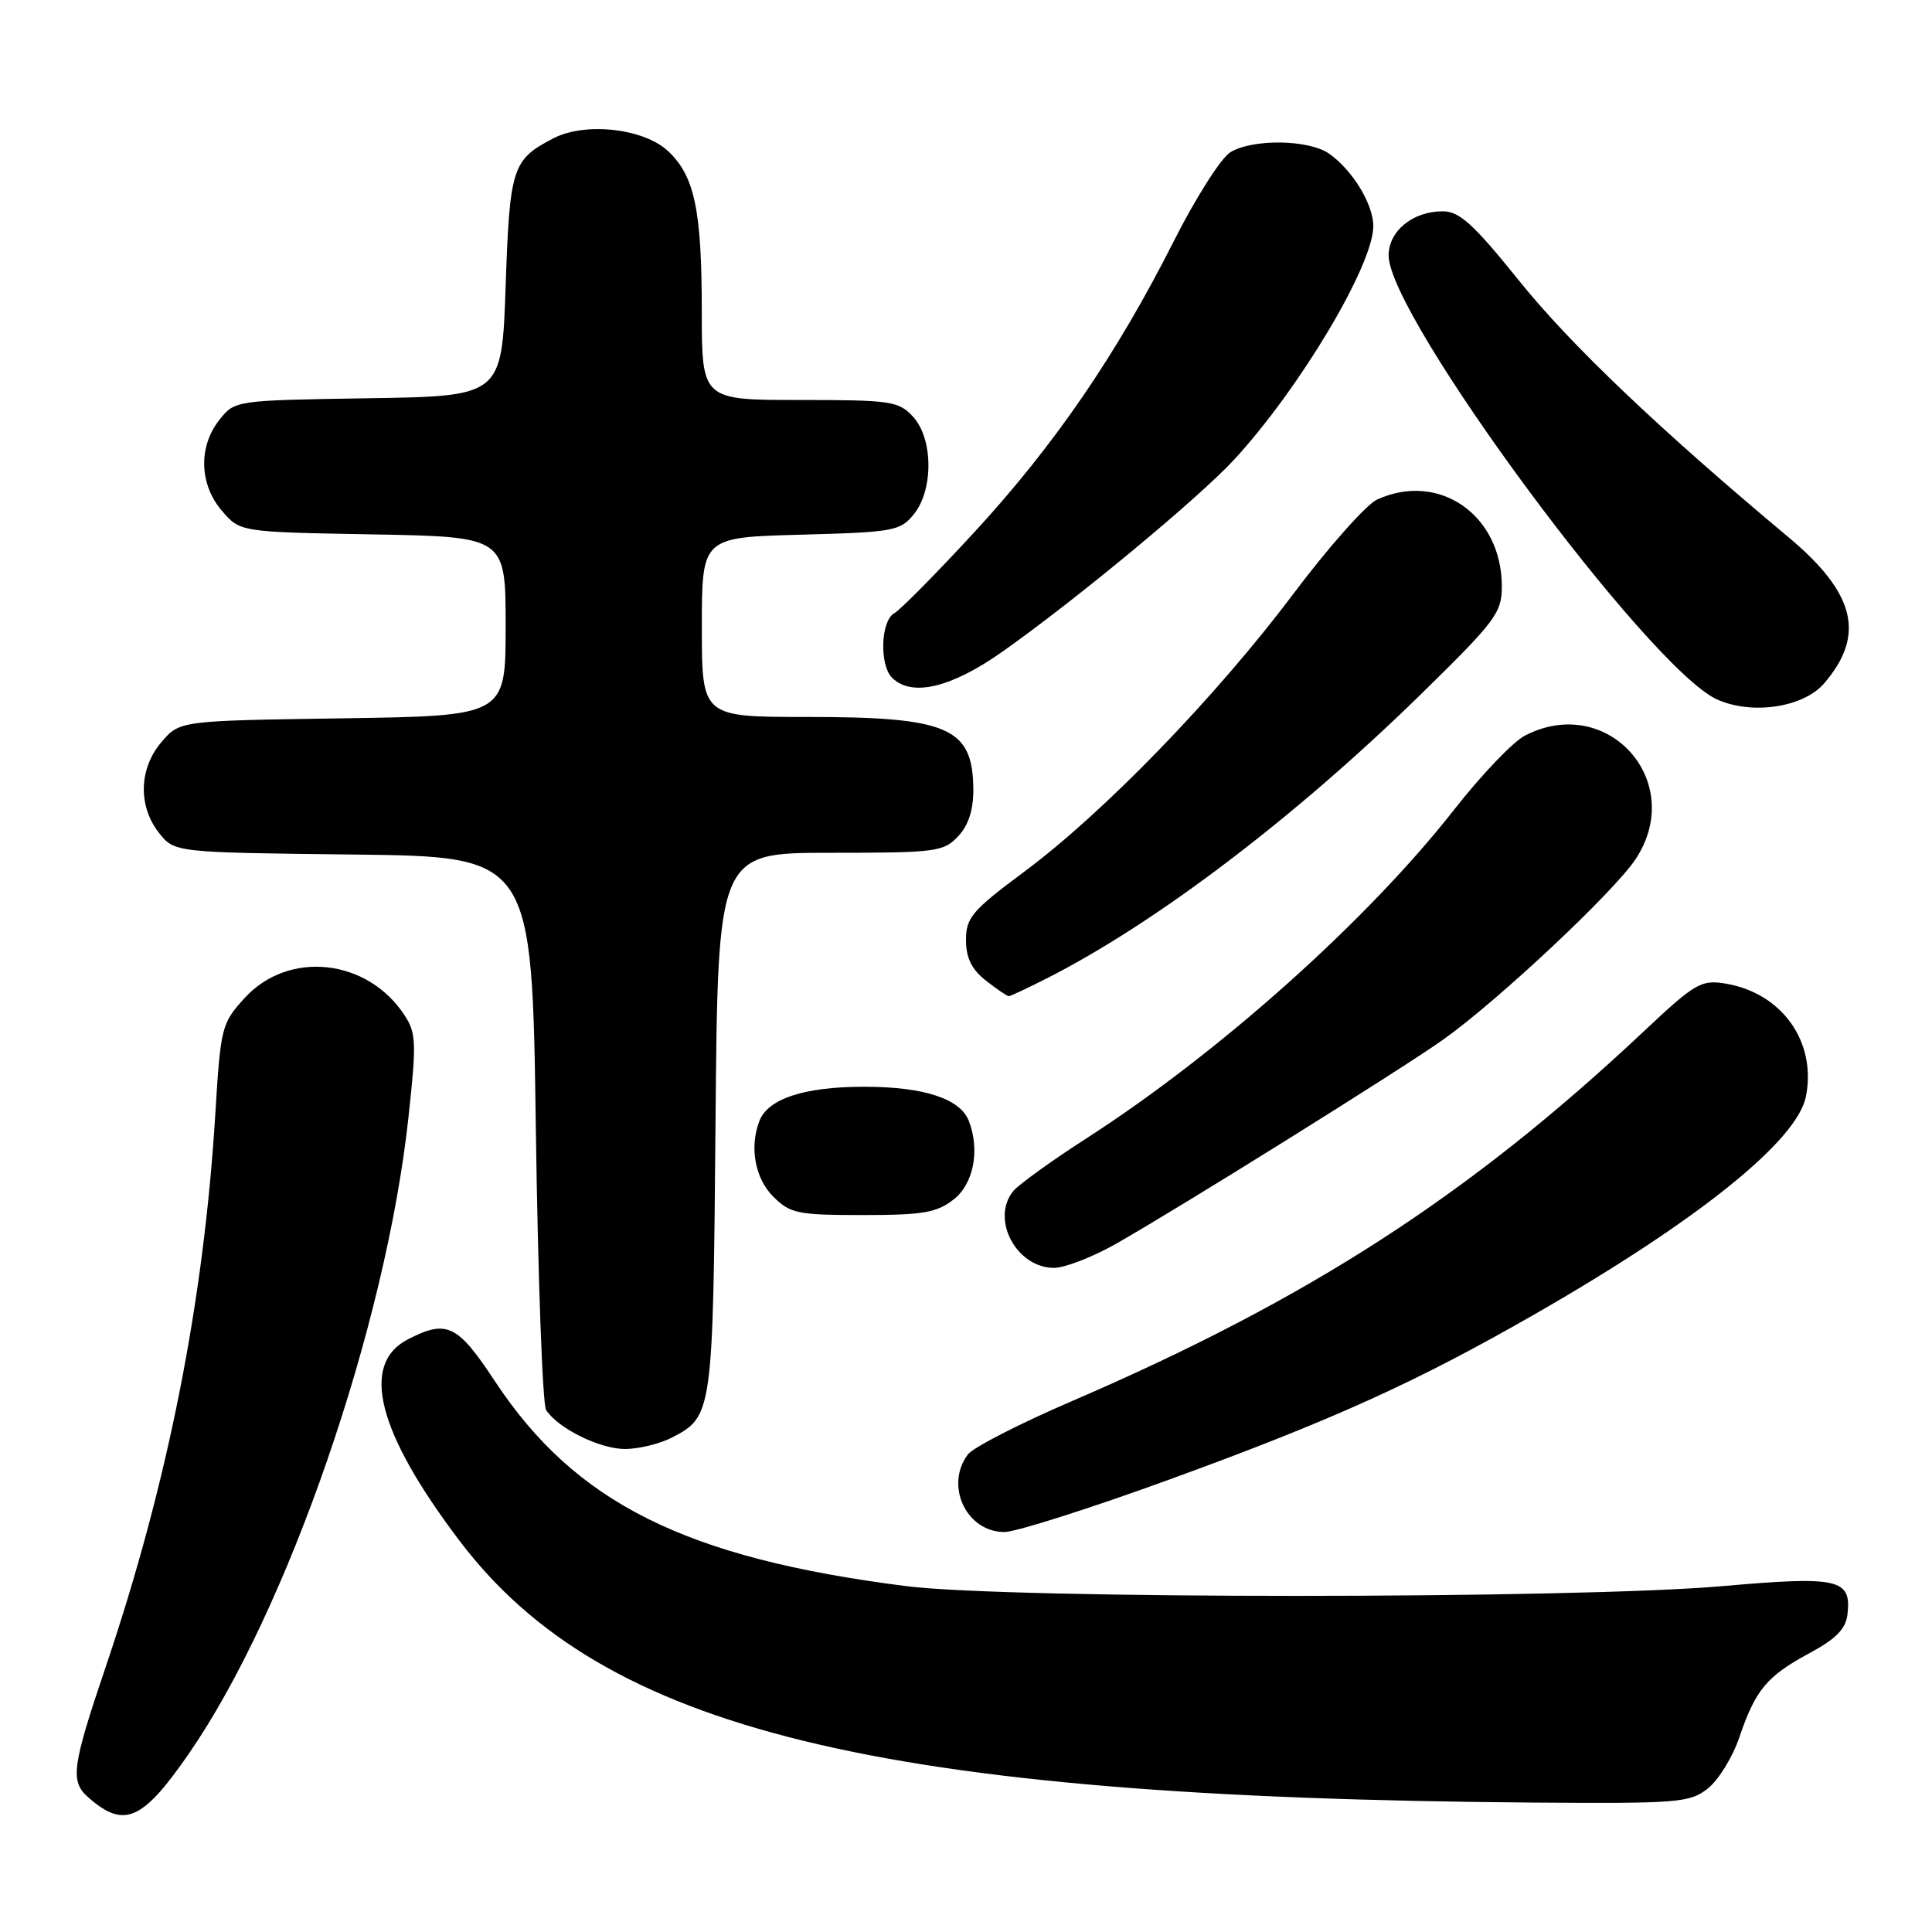 <?xml version="1.0" encoding="UTF-8" standalone="no"?>
<!DOCTYPE svg PUBLIC "-//W3C//DTD SVG 1.1//EN" "http://www.w3.org/Graphics/SVG/1.1/DTD/svg11.dtd" >
<svg xmlns="http://www.w3.org/2000/svg" xmlns:xlink="http://www.w3.org/1999/xlink" version="1.1" viewBox="0 0 256 256">
 <g >
 <path fill="currentColor"
d=" M 25.01 232.39 C 38.11 213.44 51.12 175.77 54.12 148.08 C 55.20 138.18 55.15 136.87 53.60 134.52 C 48.69 127.01 38.25 125.88 32.44 132.22 C 29.36 135.58 29.24 136.05 28.53 147.59 C 27.01 172.43 22.26 196.45 14.05 220.74 C 9.50 234.18 9.26 236.05 11.75 238.21 C 16.46 242.32 18.88 241.25 25.01 232.39 Z  M 226.29 236.99 C 227.70 235.88 229.57 232.84 230.46 230.24 C 232.60 223.92 234.11 222.10 239.75 219.06 C 243.28 217.16 244.58 215.84 244.80 213.91 C 245.35 209.21 243.62 208.82 228.36 210.16 C 208.77 211.89 133.61 211.90 120.07 210.17 C 90.83 206.45 76.22 199.16 65.56 182.99 C 60.62 175.49 59.20 174.81 54.03 177.48 C 47.70 180.76 50.02 189.81 60.89 204.16 C 79.94 229.33 116.28 238.19 203.12 238.85 C 222.39 238.99 223.90 238.87 226.29 236.99 Z  M 155.05 196.01 C 176.68 188.13 187.78 183.09 203.59 174.01 C 224.99 161.72 238.12 151.16 239.29 145.31 C 240.74 138.04 236.10 131.54 228.58 130.32 C 225.41 129.81 224.58 130.29 217.82 136.65 C 194.73 158.37 173.44 172.13 142.00 185.67 C 135.12 188.63 128.94 191.80 128.25 192.72 C 125.15 196.85 128.05 203.00 133.09 203.00 C 134.61 203.00 144.50 199.85 155.05 196.01 Z  M 89.02 190.49 C 94.43 187.69 94.48 187.35 94.81 148.75 C 95.12 113.00 95.12 113.00 110.02 113.00 C 124.06 113.00 125.04 112.87 126.96 110.81 C 128.34 109.34 128.99 107.30 128.97 104.56 C 128.90 96.40 125.68 95.00 106.93 95.00 C 93.00 95.00 93.00 95.00 93.00 83.10 C 93.00 71.20 93.00 71.20 106.09 70.85 C 118.43 70.52 119.29 70.36 121.09 68.14 C 123.72 64.89 123.65 58.08 120.96 55.19 C 119.07 53.15 118.01 53.00 105.96 53.00 C 93.00 53.00 93.00 53.00 92.99 41.25 C 92.99 27.84 92.04 23.32 88.53 20.03 C 85.32 17.01 77.56 16.14 73.34 18.32 C 67.87 21.15 67.54 22.18 67.00 37.90 C 66.50 52.50 66.50 52.50 48.80 52.77 C 31.11 53.05 31.11 53.05 29.05 55.66 C 26.26 59.21 26.41 64.20 29.41 67.69 C 31.82 70.50 31.82 70.50 49.41 70.81 C 67.00 71.13 67.00 71.13 67.00 82.99 C 67.00 94.86 67.00 94.86 45.41 95.18 C 23.82 95.50 23.82 95.50 21.41 98.31 C 18.41 101.80 18.26 106.79 21.06 110.35 C 23.12 112.96 23.12 112.96 46.81 113.23 C 70.50 113.50 70.50 113.50 71.00 149.50 C 71.28 169.30 71.89 186.10 72.36 186.83 C 73.93 189.26 79.45 191.99 82.80 192.00 C 84.61 192.00 87.41 191.32 89.02 190.49 Z  M 147.88 164.81 C 156.51 159.90 185.91 141.55 191.28 137.72 C 198.58 132.51 213.86 118.17 216.72 113.85 C 223.53 103.56 213.01 91.81 202.06 97.47 C 200.49 98.28 196.30 102.67 192.73 107.22 C 181.24 121.91 161.63 139.45 144.00 150.81 C 139.32 153.82 134.94 156.99 134.25 157.84 C 131.25 161.55 134.68 168.00 139.67 168.00 C 141.09 168.00 144.79 166.56 147.88 164.81 Z  M 126.37 158.93 C 129.01 156.85 129.87 152.42 128.38 148.54 C 127.24 145.58 122.43 144.00 114.50 144.00 C 106.57 144.00 101.76 145.58 100.62 148.54 C 99.29 152.02 100.04 156.13 102.45 158.55 C 104.71 160.80 105.66 161.00 114.32 161.00 C 122.33 161.00 124.12 160.69 126.37 158.93 Z  M 138.78 129.60 C 153.23 122.26 171.61 108.29 188.25 92.02 C 198.19 82.29 199.00 81.21 199.00 77.70 C 199.00 68.24 190.69 62.45 182.48 66.19 C 181.05 66.84 176.06 72.46 171.39 78.67 C 161.17 92.28 146.30 107.64 135.75 115.48 C 128.81 120.64 128.00 121.59 128.00 124.55 C 128.00 126.93 128.74 128.44 130.63 129.93 C 132.08 131.07 133.45 132.00 133.67 132.00 C 133.89 132.00 136.19 130.92 138.78 129.60 Z  M 241.71 90.55 C 247.21 84.15 245.86 78.61 236.98 71.18 C 219.89 56.90 208.12 45.69 201.33 37.25 C 195.23 29.67 193.39 28.00 191.16 28.00 C 187.20 28.00 184.00 30.61 184.00 33.85 C 184.00 41.93 218.51 88.59 227.50 92.67 C 232.12 94.77 238.96 93.75 241.71 90.55 Z  M 132.87 86.32 C 142.64 79.42 158.91 65.93 163.58 60.85 C 172.25 51.42 181.94 35.17 181.97 30.00 C 181.99 27.09 179.23 22.55 176.11 20.36 C 173.42 18.48 166.01 18.37 163.03 20.17 C 161.81 20.90 158.43 26.22 155.51 32.00 C 147.94 47.00 139.70 59.01 129.15 70.47 C 124.09 75.96 119.29 80.82 118.48 81.27 C 116.70 82.27 116.51 88.11 118.20 89.80 C 120.79 92.39 126.04 91.15 132.87 86.32 Z "/>
</g>
</svg>
